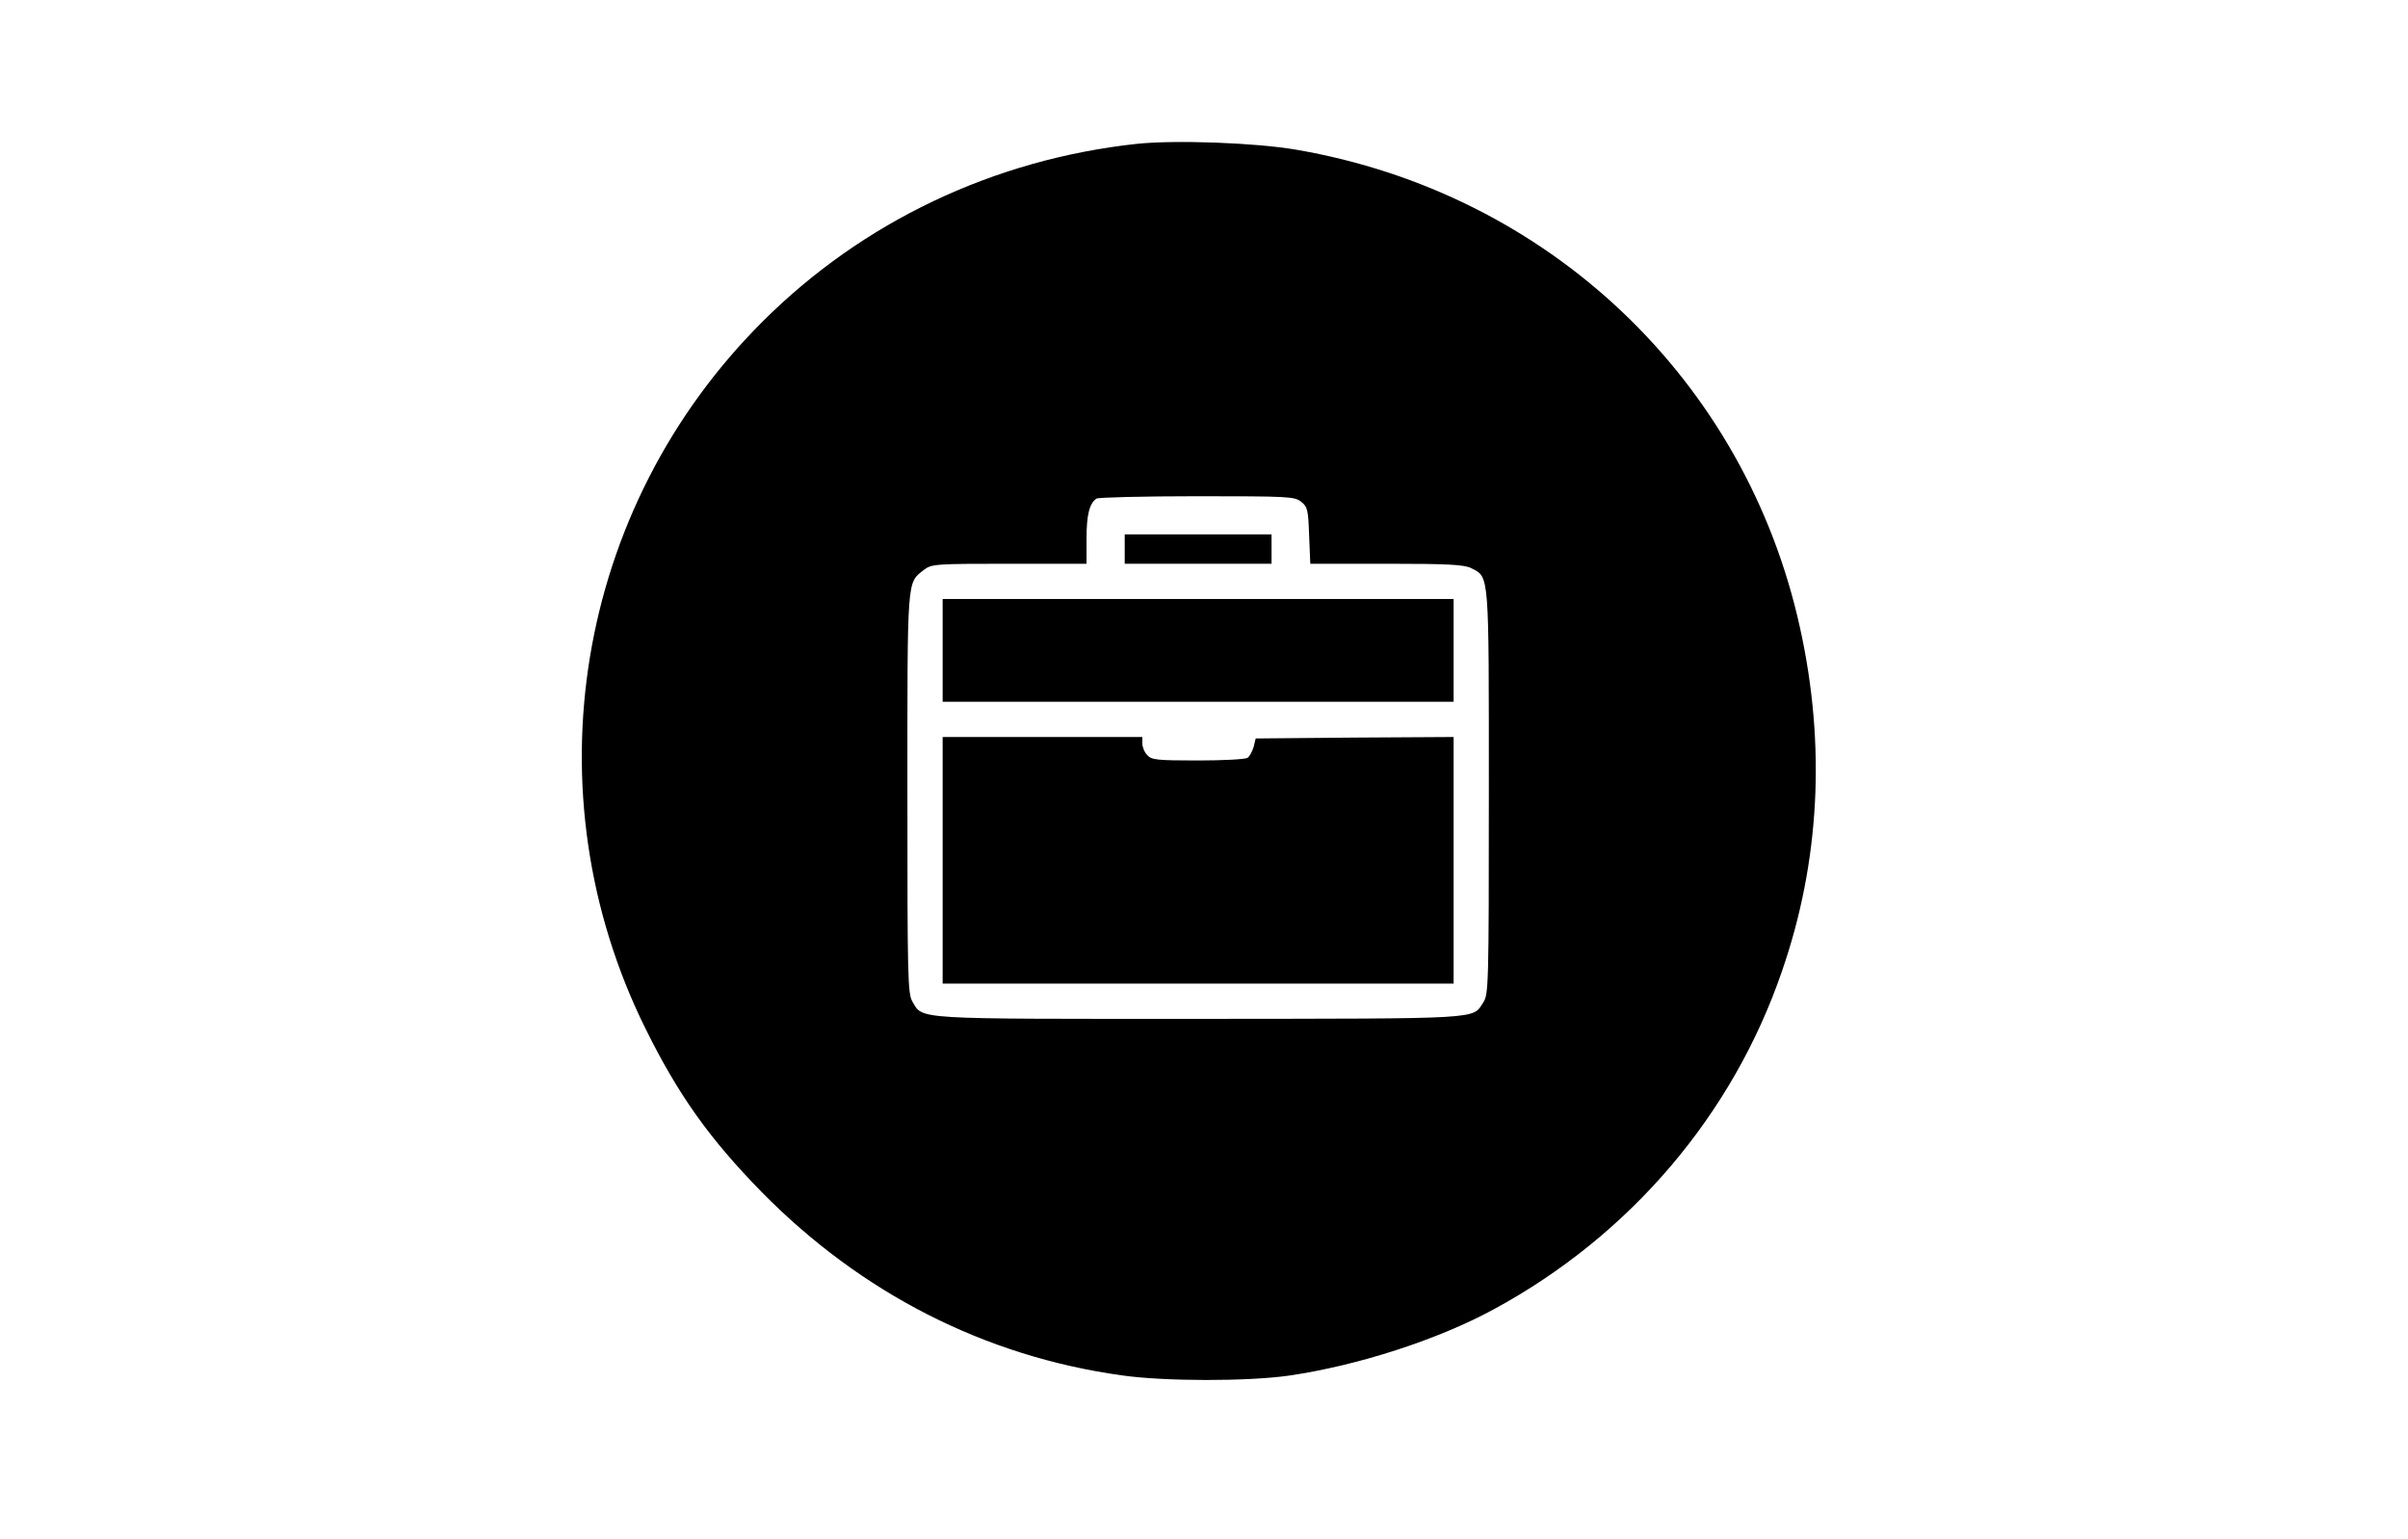 <?xml version="1.0" standalone="no"?>
<!DOCTYPE svg PUBLIC "-//W3C//DTD SVG 20010904//EN"
 "http://www.w3.org/TR/2001/REC-SVG-20010904/DTD/svg10.dtd">
<svg version="1.0" xmlns="http://www.w3.org/2000/svg"
 width="820pt" height="524pt" viewBox="0 0 820 524"
 preserveAspectRatio="xMidYMid meet">

<g transform="translate(0,524) scale(0.1,-0.1)"
fill="#000000" stroke="none">
<path d="M3870 4750 c-487 -53 -934 -266 -1274 -606 -637 -636 -796 -1605
-397 -2409 111 -224 216 -372 394 -554 339 -345 760 -560 1226 -625 146 -21
430 -21 570 -1 234 34 507 122 698 226 463 251 813 661 981 1151 129 372 150
769 62 1168 -185 845 -855 1482 -1715 1630 -139 24 -413 34 -545 20z m561
-1219 c22 -17 24 -29 27 -115 l4 -96 259 0 c213 0 265 -3 289 -15 62 -32 60
-7 60 -762 0 -663 -1 -689 -19 -717 -38 -58 8 -55 -964 -56 -986 0 -943 -3
-980 59 -16 27 -17 86 -17 711 0 741 -2 713 56 759 26 20 38 21 290 21 l264 0
0 86 c0 81 10 120 34 136 6 4 160 8 342 8 312 0 333 -1 355 -19z"/>
<path d="M3830 3370 l0 -50 250 0 250 0 0 50 0 50 -250 0 -250 0 0 -50z"/>
<path d="M3210 3025 l0 -175 870 0 870 0 0 175 0 175 -870 0 -870 0 0 -175z"/>
<path d="M3210 2310 l0 -420 870 0 870 0 0 420 0 420 -337 -2 -337 -3 -7 -29
c-5 -16 -14 -33 -21 -37 -7 -5 -83 -9 -169 -9 -138 0 -158 2 -172 18 -10 10
-17 28 -17 40 l0 22 -340 0 -340 0 0 -420z"/>
</g>
</svg>
